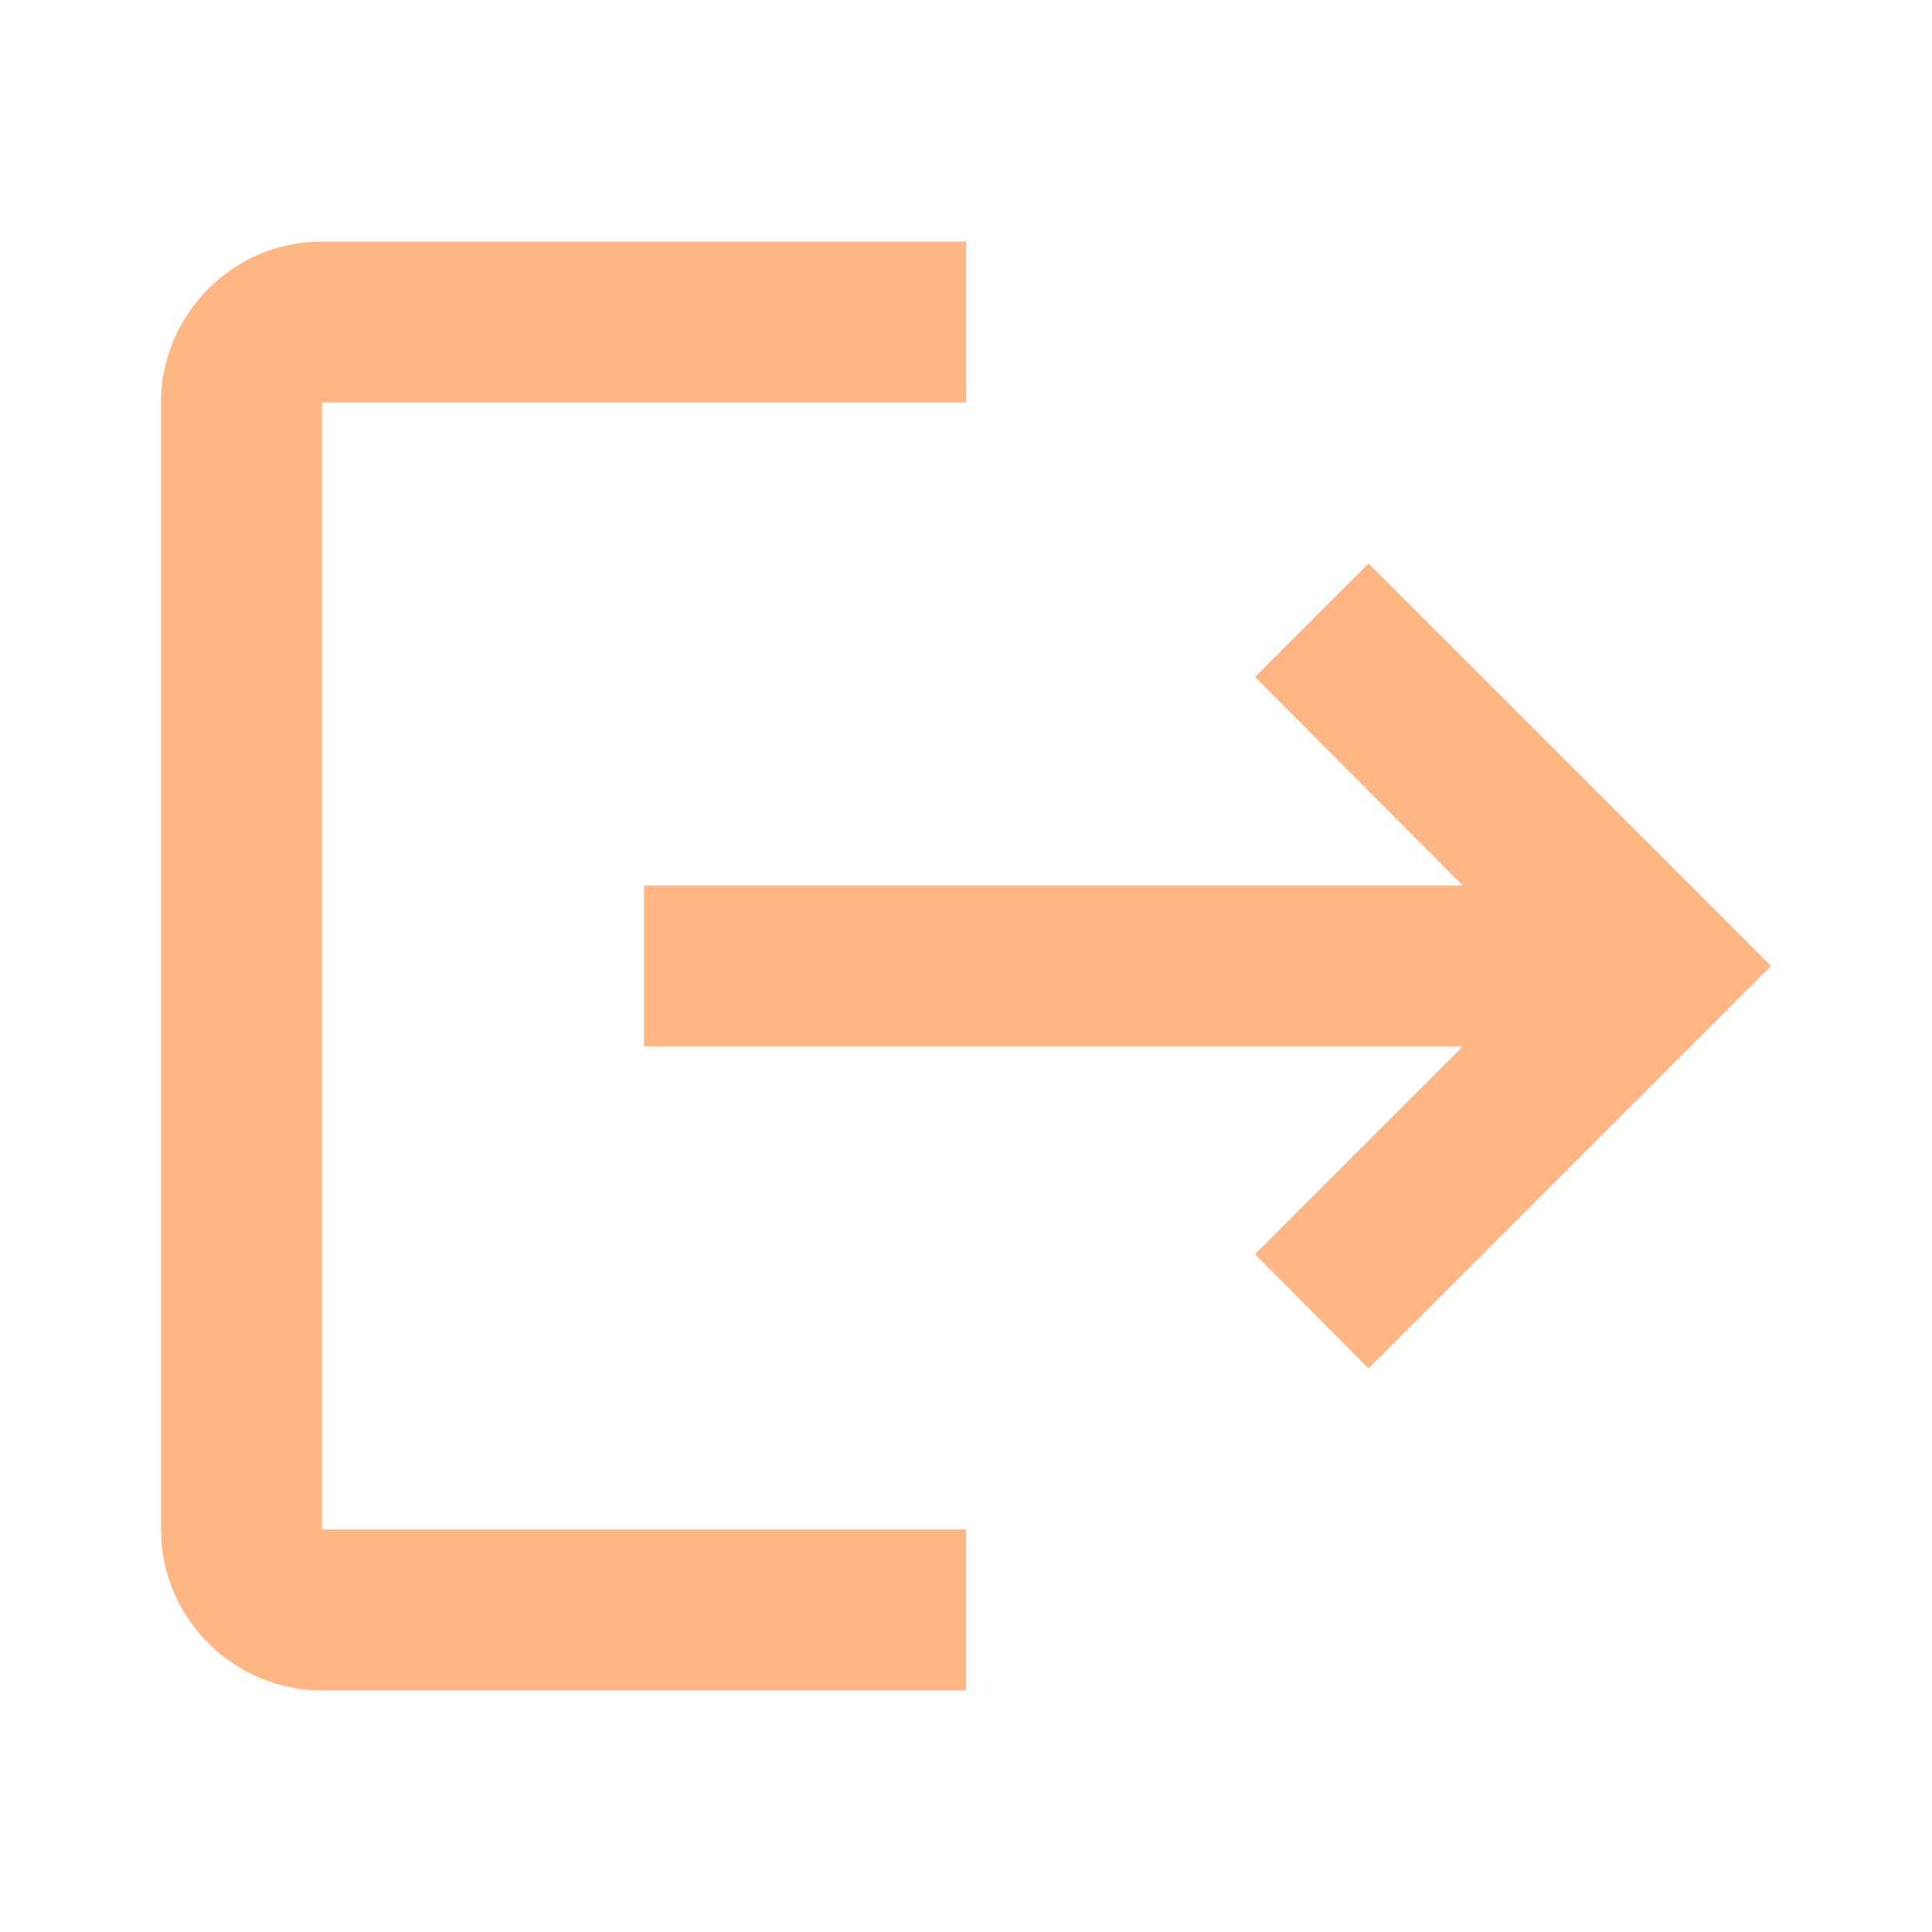 <?xml version="1.0" encoding="UTF-8"?>
<svg width="24px" height="24px" viewBox="0 0 24 24" version="1.1" xmlns="http://www.w3.org/2000/svg" xmlns:xlink="http://www.w3.org/1999/xlink">
    <title>Icons / Filled / Action / accessibility 2</title>
    <g id="Landing-Page" stroke="none" stroke-width="1" fill="none" fill-rule="evenodd">
        <g id="Icons-/-Filled-/-Action-/-accessibility">
            <rect id="Icon-Bounds" x="0" y="0" width="24" height="24"></rect>
            <path d="M4,5 L12,5 L12,3 L4,3 C2.9,3 2,3.9 2,5 L2,19 C2,20.1 2.9,21 4,21 L12,21 L12,19 L4,19 L4,5 Z M17,7 L15.59,8.41 L18.17,11 L8,11 L8,13 L18.17,13 L15.59,15.58 L17,17 L22,12 L17,7 Z" id="🎨-Icon-|-Color" fill="#FFB684"></path>
        </g>
    </g>
</svg>